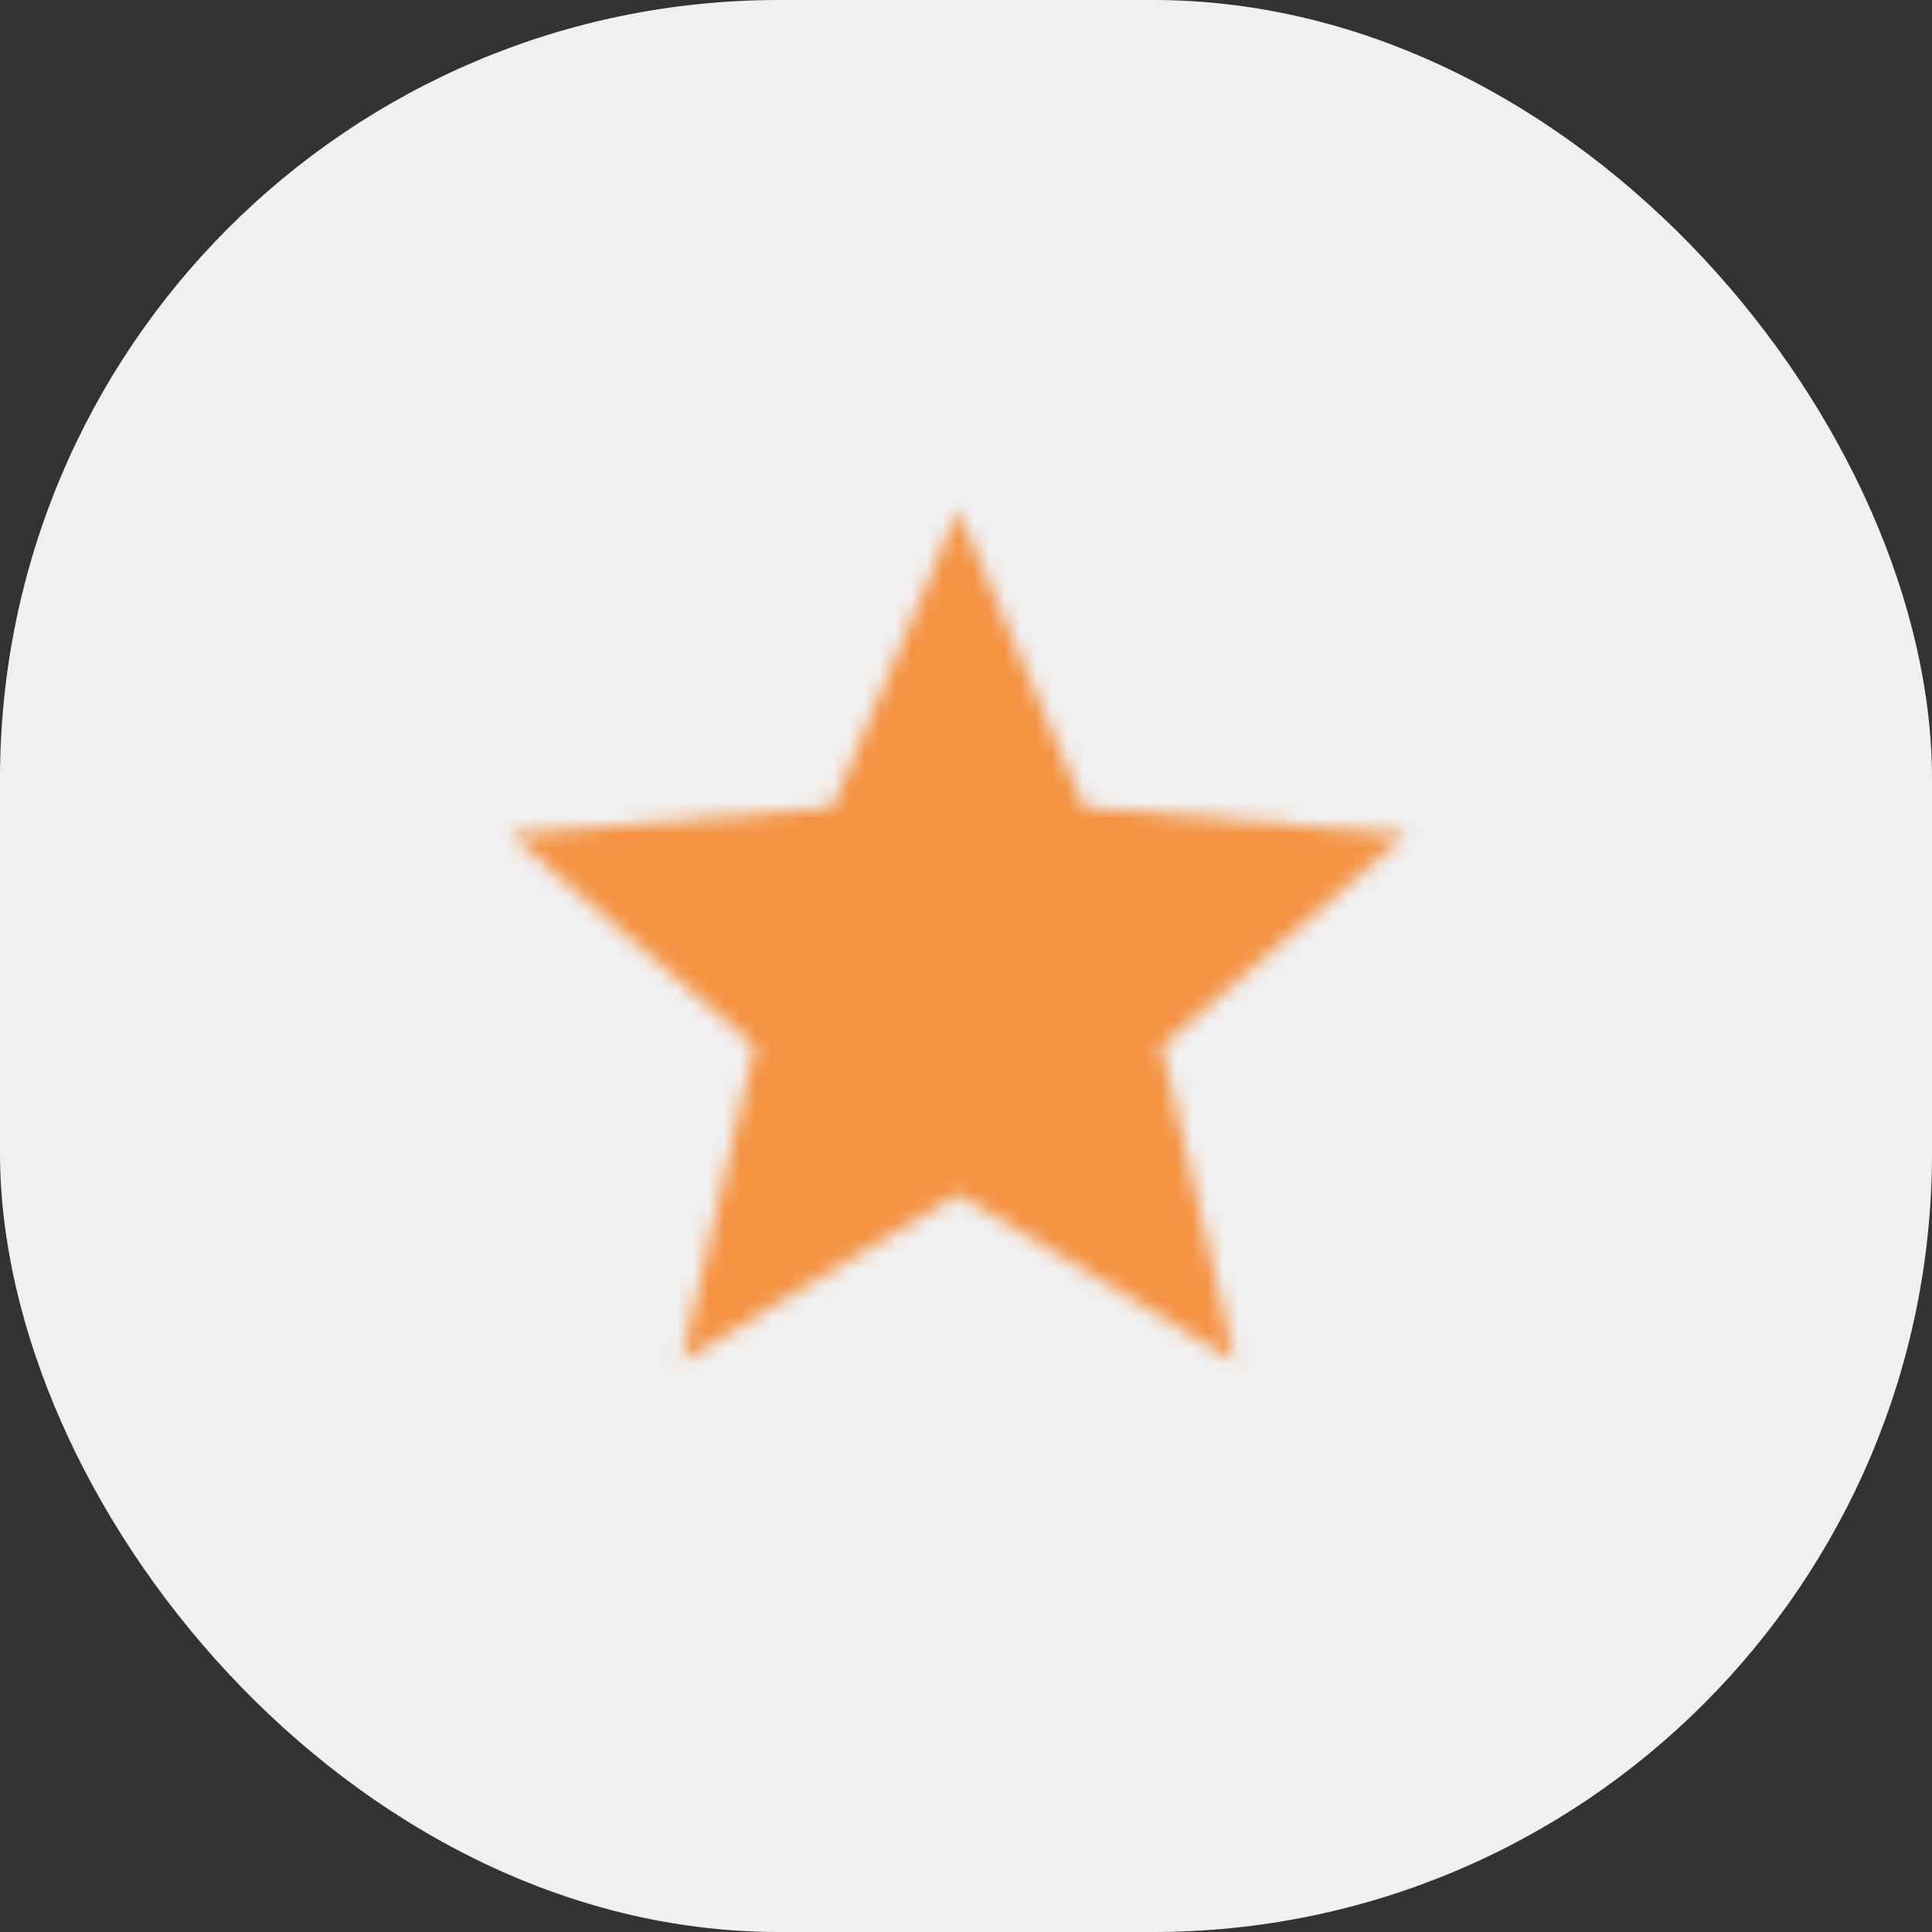 <svg viewBox="0 0 124 124" fill="none" xmlns="http://www.w3.org/2000/svg">
    <rect x="0" y="0" width="124" height="124" fill="#333333" stroke="none"/>
    <rect width="124" height="124" rx="50" fill="#F0F0F0" />
    <mask id="mask0_2115_2003" style="mask-type:alpha" maskUnits="userSpaceOnUse" x="32" y="32" width="59" height="56">
        <path d="M61.5 76.651L79.267 87.375L74.552 67.164L90.25 53.565L69.579 51.811L61.5 32.75L53.421 51.811L32.75 53.565L48.447 67.164L43.733 87.375L61.5 76.651Z" fill="white" />
    </mask>
    <g mask="url(#mask0_2115_2003)">
        <rect x="27" y="27" width="69" height="69" fill="#F49342" />
    </g>
</svg>
    